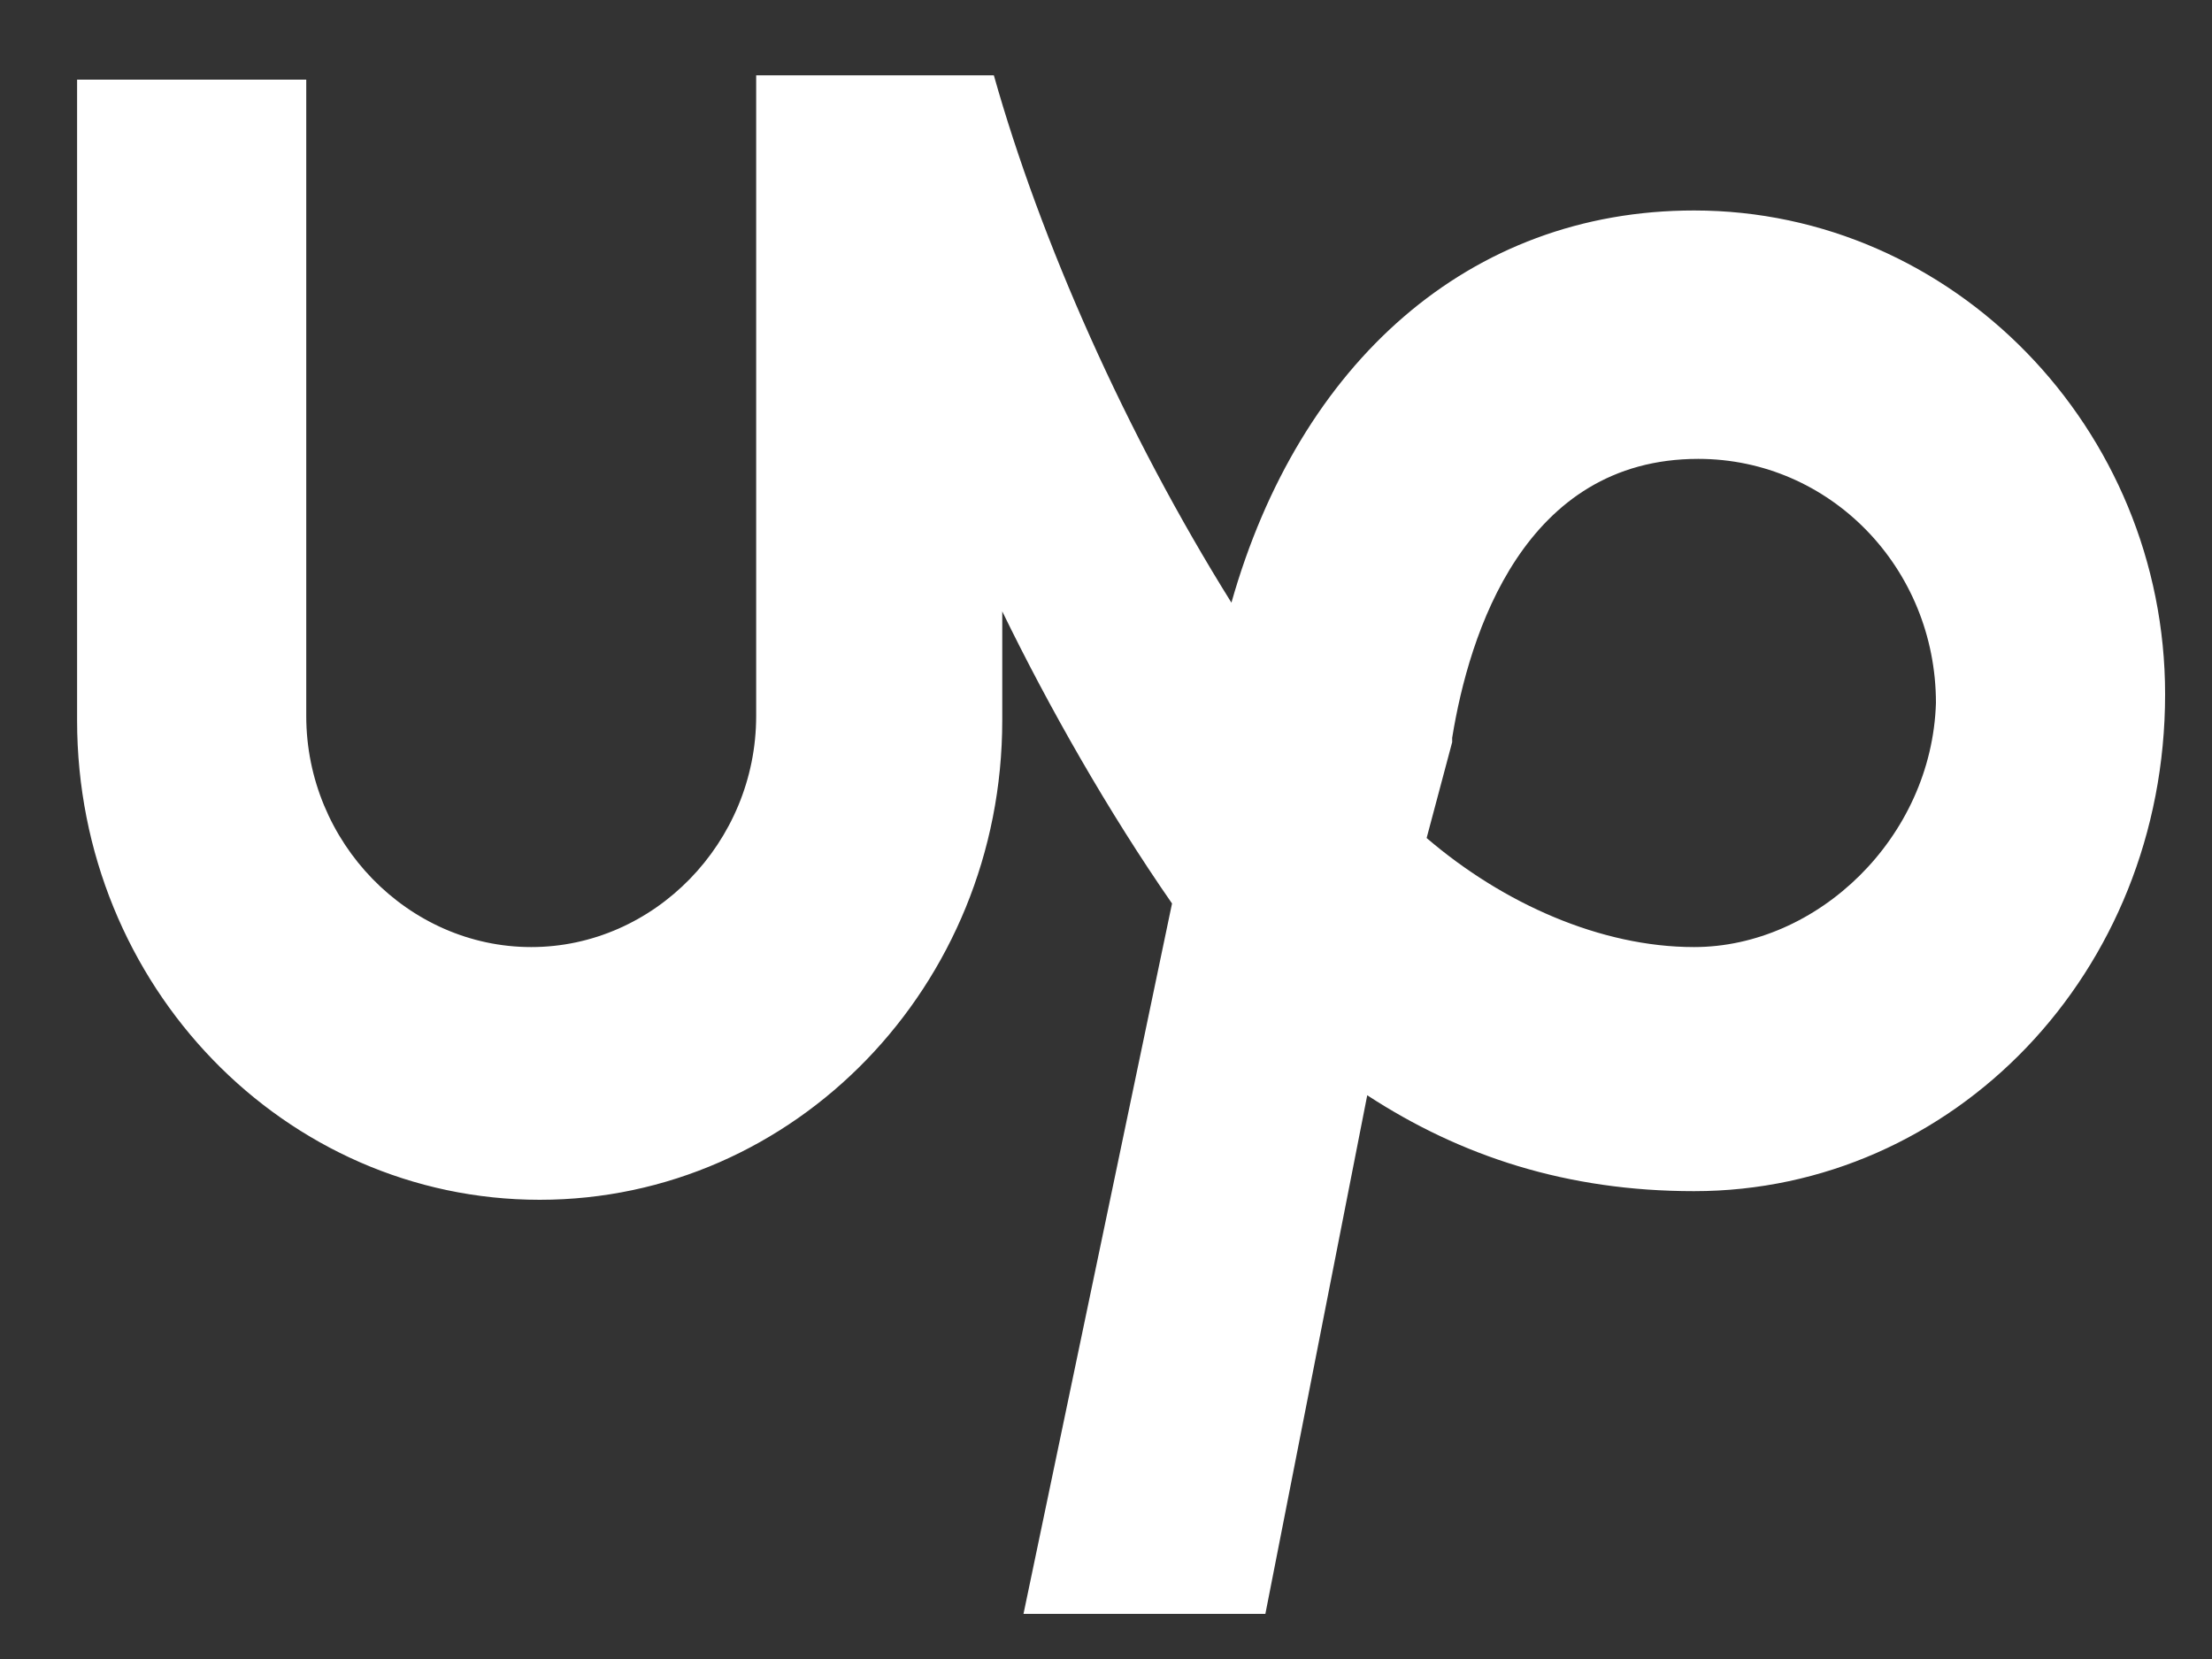 <svg width="20" height="15" viewBox="0 0 20 15" fill="none" xmlns="http://www.w3.org/2000/svg">
<rect x="0" y="0" width="20" height="15" fill="#333333" stroke="none"/>
<path d="M15.317 1.903C13.283 1.903 11.748 3.282 11.134 5.449C10.175 3.912 9.408 2.178 8.986 0.681H6.837V6.474C6.837 7.617 5.916 8.563 4.803 8.563C3.69 8.563 2.769 7.617 2.769 6.474V0.72H0.697V6.513C0.697 8.917 2.577 10.848 4.88 10.848C7.182 10.848 9.062 8.917 9.062 6.513V5.528C9.484 6.395 10.022 7.341 10.597 8.169L9.254 14.592H11.441L12.362 9.903C13.207 10.454 14.166 10.77 15.317 10.77C17.658 10.77 19.576 8.799 19.576 6.277C19.576 3.873 17.658 1.903 15.317 1.903ZM15.317 8.563C14.473 8.563 13.59 8.169 12.899 7.577L13.13 6.71V6.671C13.283 5.725 13.782 4.149 15.355 4.149C16.545 4.149 17.504 5.134 17.504 6.356C17.466 7.577 16.43 8.563 15.317 8.563Z" fill="white"/>
</svg>
